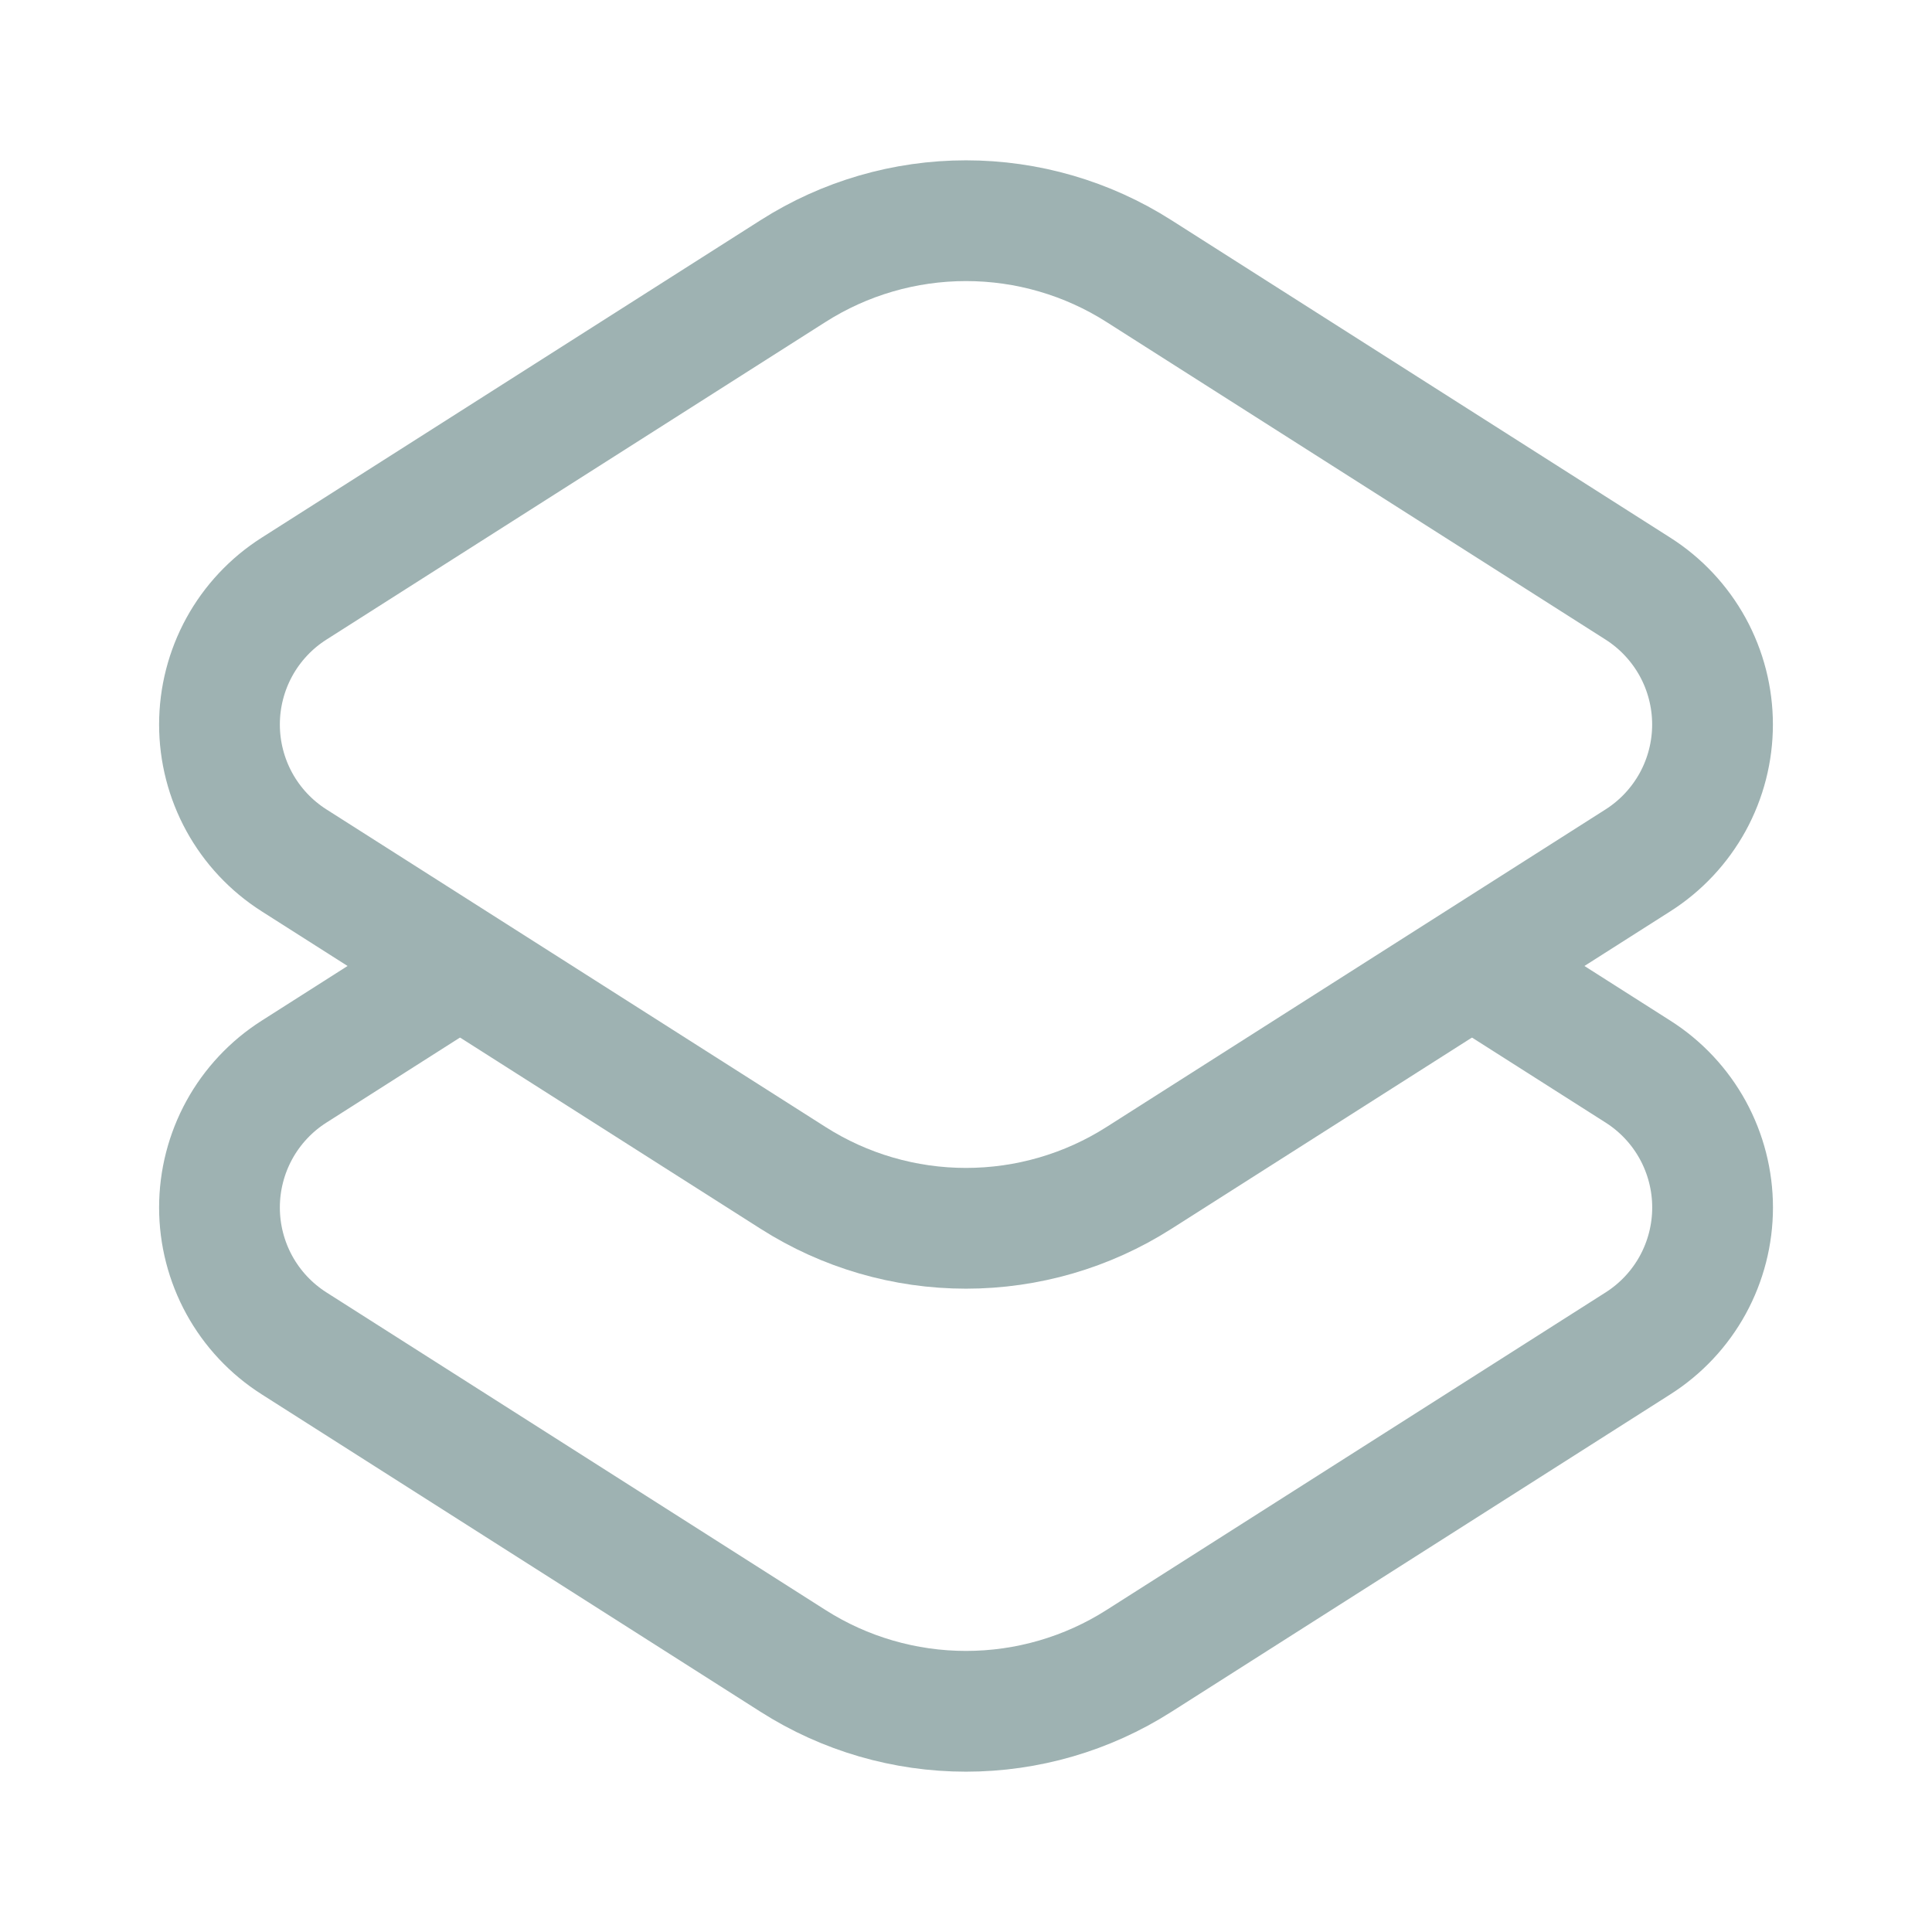 <svg width="30" height="30" viewBox="0 0 30 30" fill="none" xmlns="http://www.w3.org/2000/svg">
<path d="M12.316 18.291L4.565 13.359C4.21 13.133 3.918 12.821 3.716 12.453C3.514 12.084 3.408 11.67 3.408 11.25C3.408 10.83 3.514 10.416 3.716 10.047C3.918 9.679 4.21 9.367 4.565 9.141L12.315 4.209C13.117 3.698 14.049 3.427 15 3.427C15.951 3.427 16.883 3.698 17.685 4.209L25.435 9.141C25.79 9.367 26.081 9.679 26.284 10.047C26.486 10.416 26.592 10.83 26.592 11.25C26.592 11.67 26.486 12.084 26.284 12.453C26.081 12.821 25.79 13.133 25.435 13.359L17.685 18.291C16.883 18.802 15.951 19.073 15 19.073C14.049 19.073 13.118 18.802 12.316 18.291Z" stroke="#9EB2B2" stroke-width="1.875"/>
<path d="M22.857 15L25.436 16.641C25.791 16.867 26.083 17.179 26.285 17.547C26.487 17.916 26.593 18.33 26.593 18.75C26.593 19.17 26.487 19.584 26.285 19.953C26.083 20.321 25.791 20.633 25.436 20.859L17.685 25.791C16.883 26.302 15.951 26.573 15 26.573C14.049 26.573 13.117 26.302 12.315 25.791L4.565 20.859C4.21 20.633 3.918 20.321 3.716 19.953C3.514 19.584 3.408 19.17 3.408 18.75C3.408 18.33 3.514 17.916 3.716 17.547C3.918 17.179 4.21 16.867 4.565 16.641L7.142 15" stroke="#9EB2B2" stroke-width="1.875"/>
</svg>
